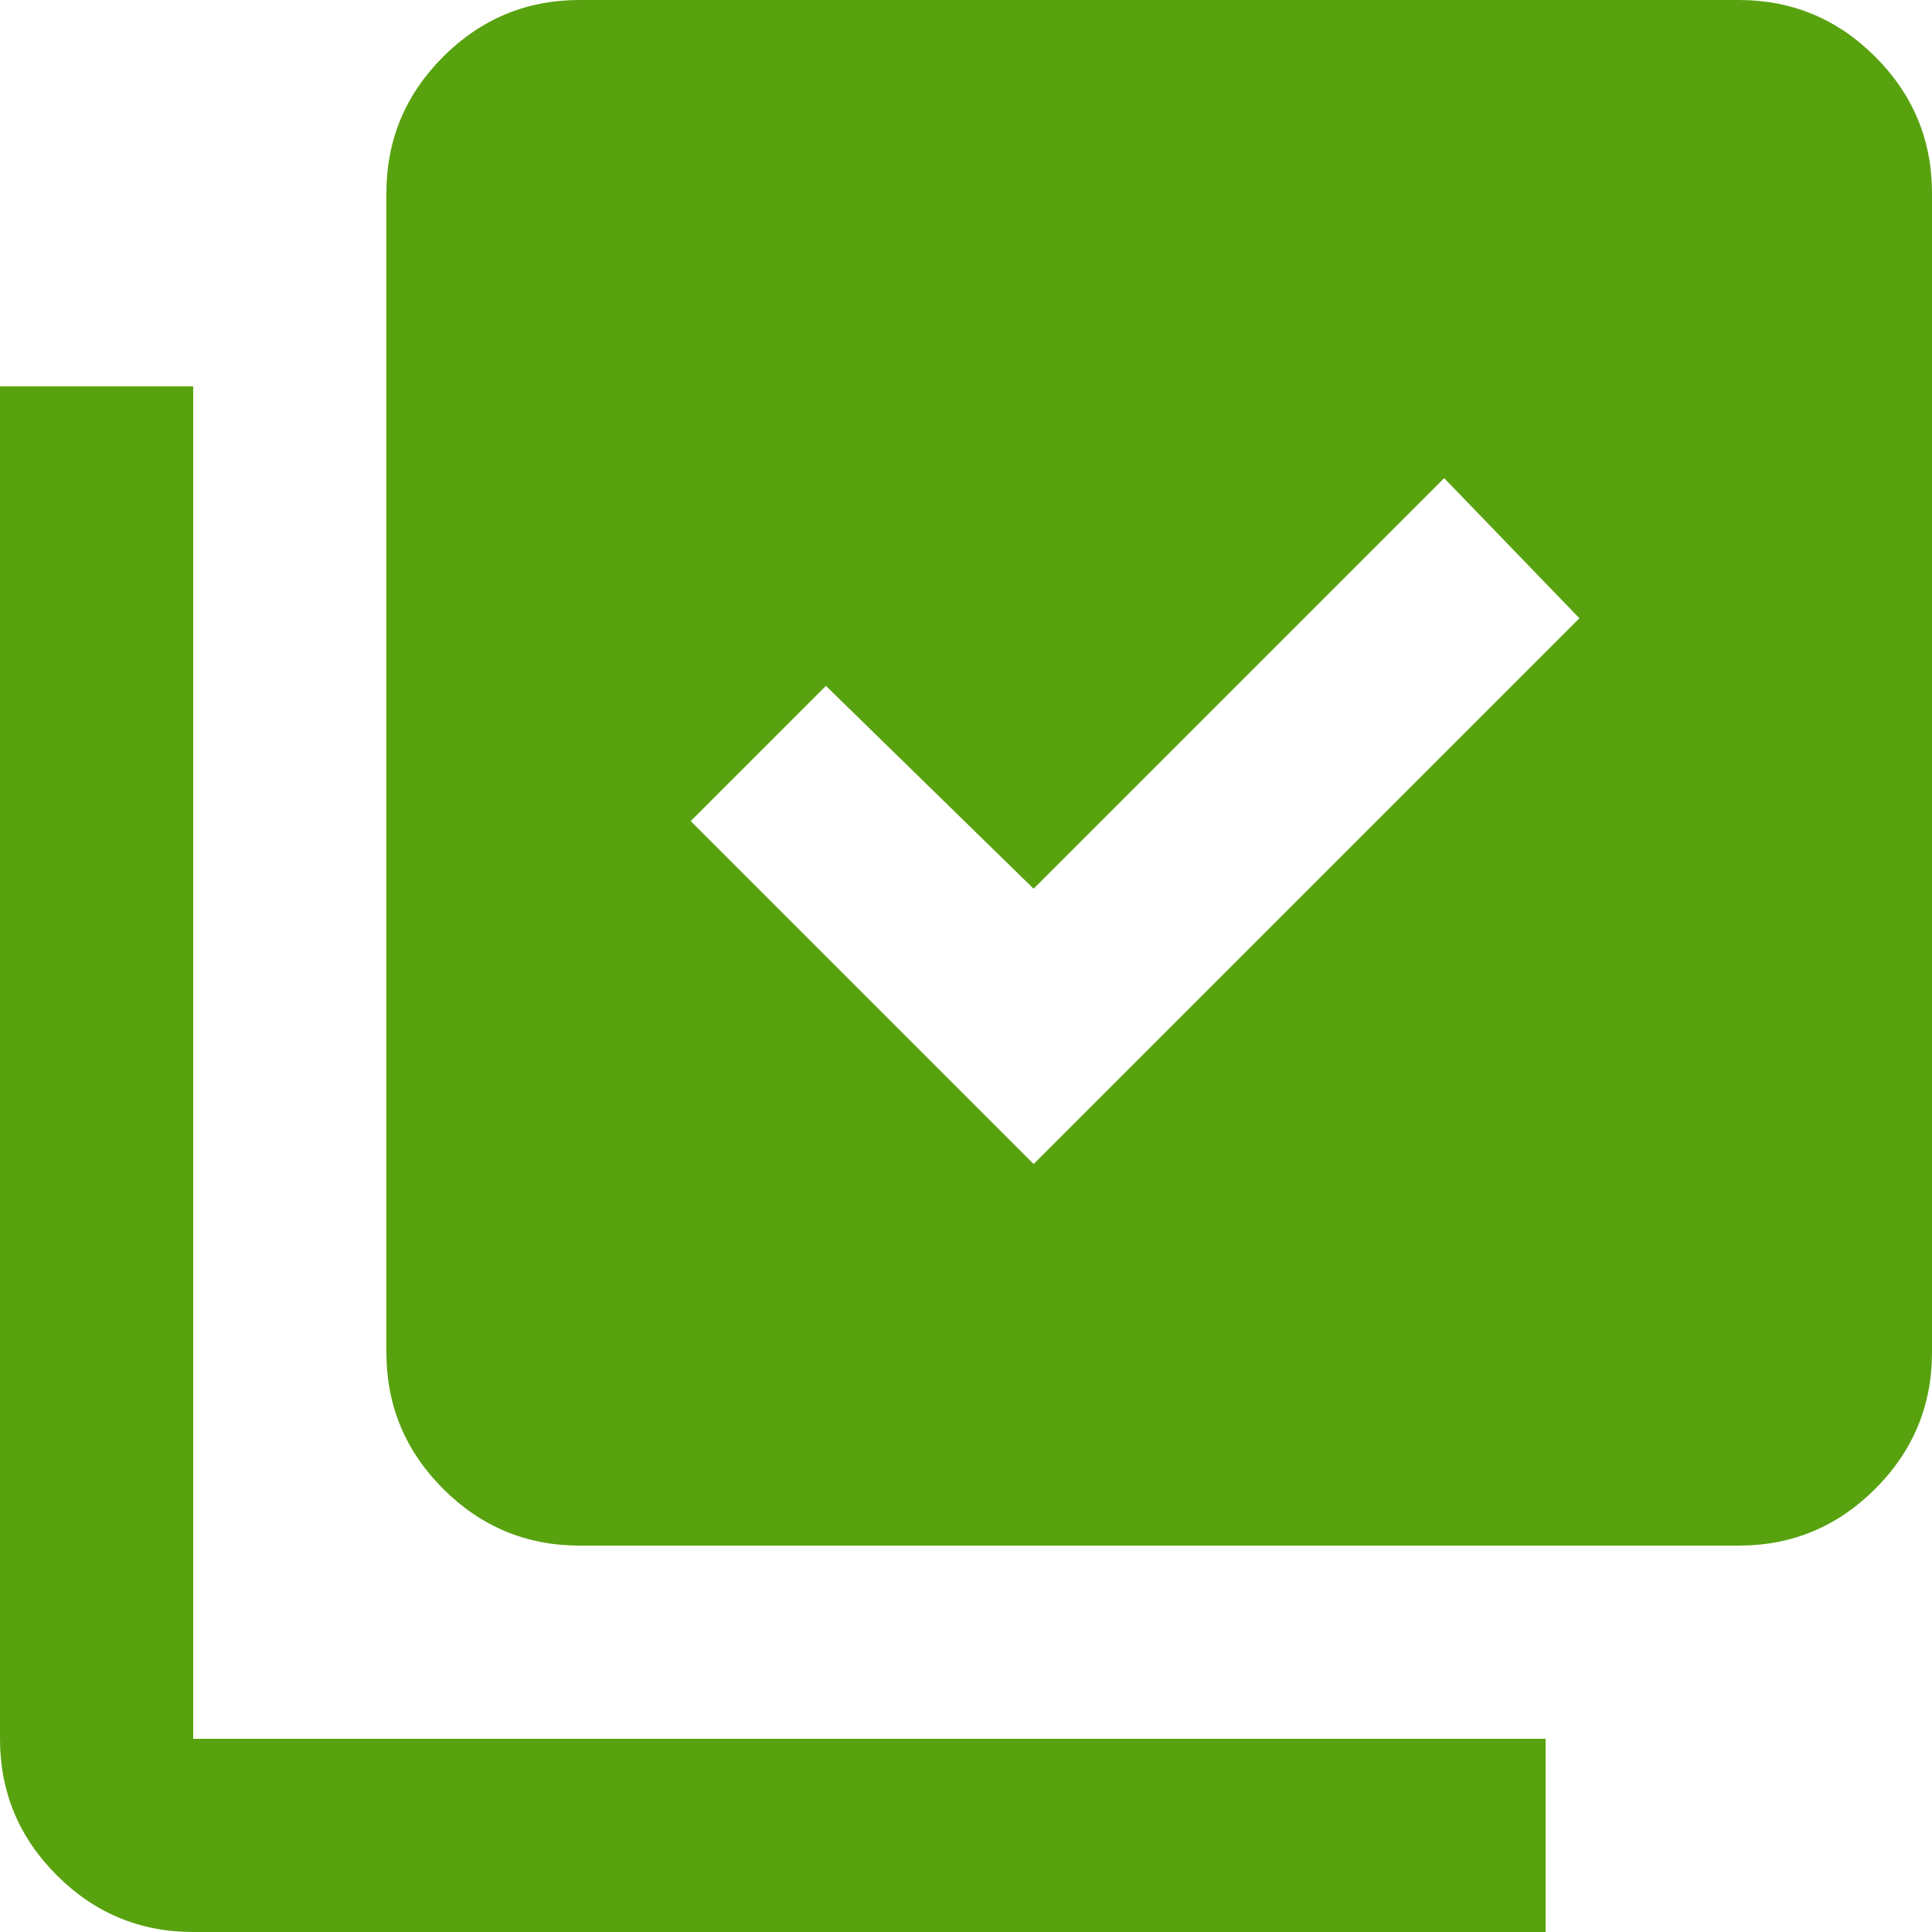 <svg width="24" height="24" viewBox="0 0 24 24" fill="none" xmlns="http://www.w3.org/2000/svg">
<path d="M12.84 14.46L19.62 7.68L17.94 5.94L12.84 11.04L10.26 8.52L8.58 10.2L12.84 14.46ZM7.2 19.2C6.54 19.2 5.975 18.965 5.505 18.495C5.035 18.025 4.8 17.46 4.8 16.8V2.4C4.8 1.74 5.035 1.175 5.505 0.705C5.975 0.235 6.54 0 7.2 0H21.6C22.26 0 22.825 0.235 23.295 0.705C23.765 1.175 24 1.74 24 2.4V16.8C24 17.46 23.765 18.025 23.295 18.495C22.825 18.965 22.26 19.2 21.6 19.2H7.2ZM2.4 24C1.74 24 1.175 23.765 0.705 23.295C0.235 22.825 0 22.26 0 21.6V4.8H2.4V21.6H19.2V24H2.4Z" fill="#58A20F"/>
</svg>
